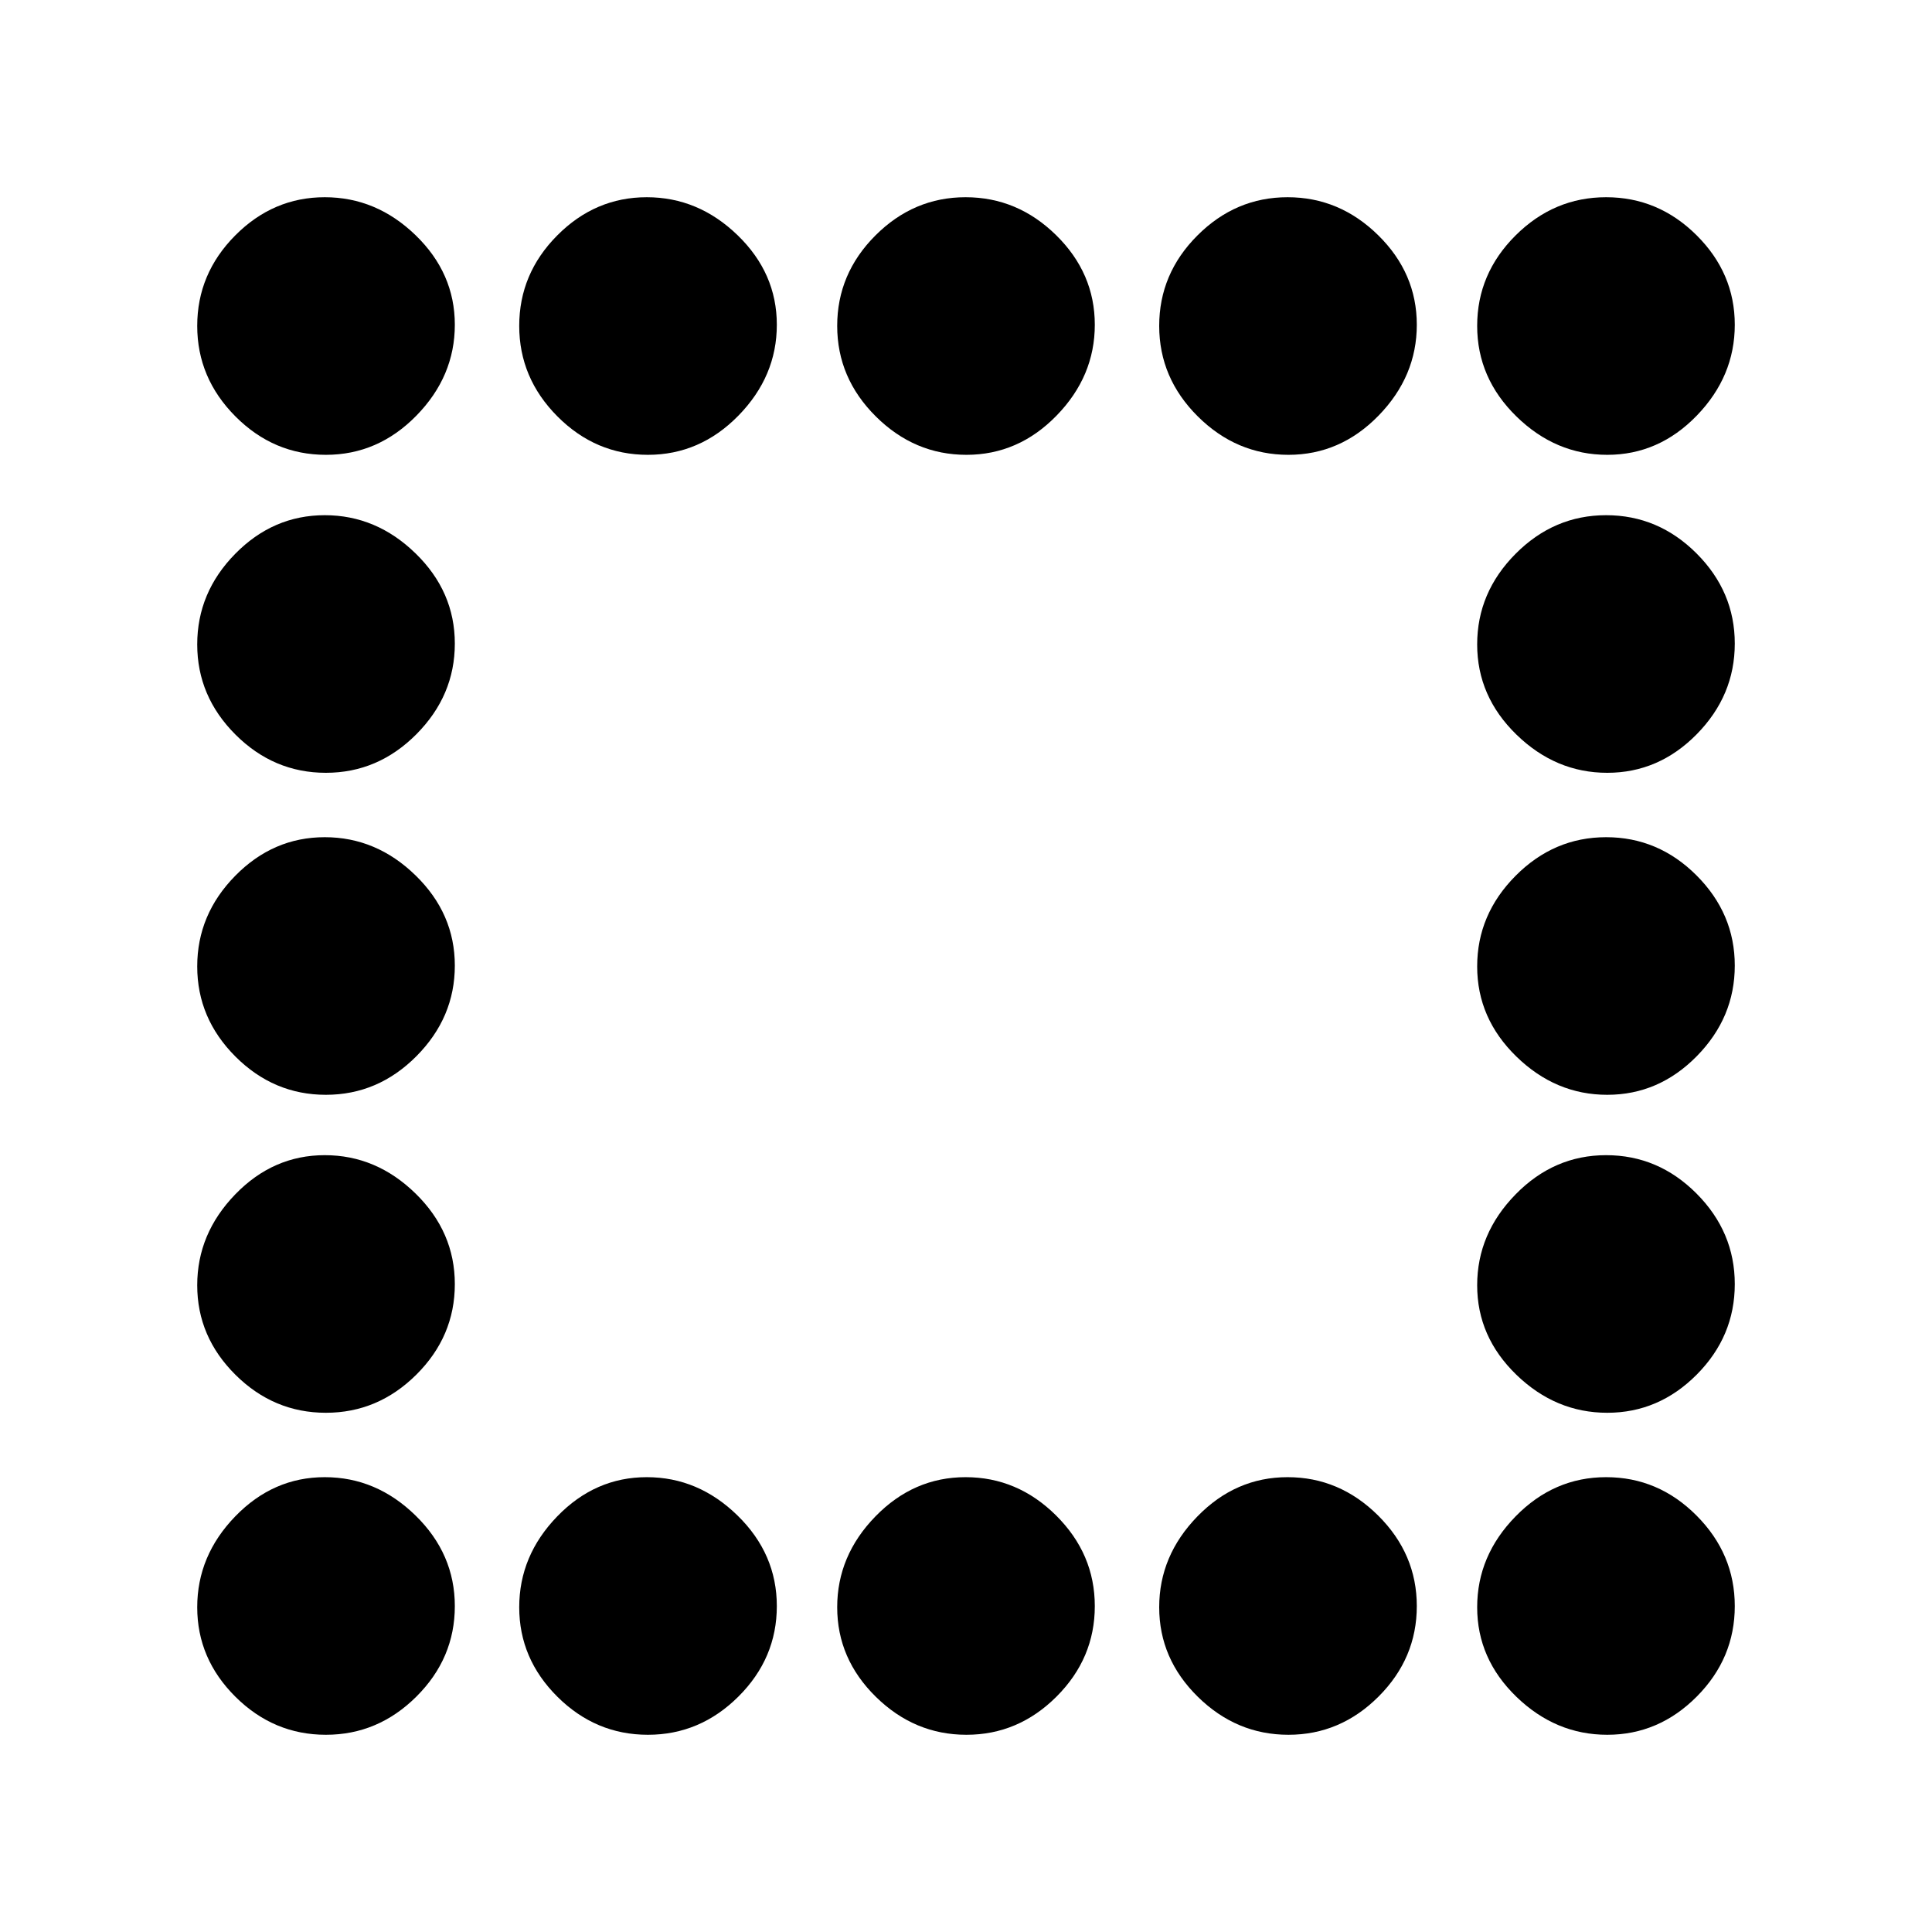 <svg xmlns="http://www.w3.org/2000/svg" height="20" viewBox="0 -960 960 960" width="20"><path d="M161.93-734Q136-734 117-753.07t-19-45Q98-824 116.87-843t44.5-19q25.63 0 45.13 18.87 19.5 18.87 19.5 44.5t-19.07 45.13q-19.07 19.5-45 19.5Zm160 0Q296-734 277-753.07t-19-45Q258-824 276.87-843t44.5-19q25.63 0 45.13 18.87 19.5 18.87 19.5 44.5t-19.07 45.13q-19.07 19.5-45 19.5Zm158.28 0q-25.81 0-45.01-19.07t-19.2-45Q416-824 434.99-843t44.8-19q25.81 0 45.01 18.87t19.2 44.5q0 25.63-18.99 45.13-18.99 19.5-44.8 19.5Zm160 0q-25.81 0-45.01-19.07t-19.2-45Q576-824 594.99-843t44.8-19q25.81 0 45.01 18.87t19.2 44.5q0 25.63-18.99 45.13-18.99 19.5-44.8 19.5Zm158.42 0q-25.63 0-45.13-19.07-19.5-19.07-19.5-45T753.07-843q19.07-19 45-19T843-843.13q19 18.87 19 44.5t-18.87 45.13q-18.87 19.5-44.5 19.5Zm-636.7 158Q136-576 117-594.99t-19-44.8q0-25.81 18.87-45.01t44.5-19.2q25.63 0 45.13 18.99 19.5 18.99 19.5 44.8t-19.07 45.01q-19.07 19.2-45 19.2Zm636.7 0q-25.63 0-45.13-18.99-19.5-18.99-19.5-44.8t19.07-45.01q19.07-19.2 45-19.2T843-685.01q19 18.99 19 44.8t-18.87 45.01q-18.87 19.2-44.5 19.2Zm-636.7 160Q136-416 117-434.99t-19-44.8q0-25.81 18.87-45.01t44.5-19.2q25.63 0 45.13 18.99 19.5 18.99 19.5 44.8t-19.07 45.01q-19.07 19.2-45 19.2Zm636.7 0q-25.63 0-45.13-18.99-19.5-18.99-19.5-44.8t19.07-45.01q19.07-19.2 45-19.2T843-525.01q19 18.99 19 44.8t-18.87 45.01q-18.87 19.2-44.5 19.2Zm-636.7 158Q136-258 117-276.87t-19-44.5q0-25.63 18.87-45.13 18.87-19.5 44.5-19.5t45.13 19.07q19.5 19.07 19.5 45T206.93-277q-19.07 19-45 19Zm636.7 0q-25.63 0-45.13-18.87-19.5-18.87-19.5-44.5t19.07-45.13q19.07-19.5 45-19.5T843-366.93q19 19.07 19 45T843.13-277q-18.87 19-44.5 19ZM161.93-98Q136-98 117-116.87t-19-44.5q0-25.63 18.87-45.13 18.87-19.5 44.5-19.5t45.13 19.07q19.5 19.07 19.5 45T206.93-117q-19.07 19-45 19Zm160 0Q296-98 277-116.87t-19-44.5q0-25.63 18.87-45.13 18.87-19.5 44.5-19.5t45.13 19.07q19.5 19.07 19.5 45T366.93-117q-19.07 19-45 19Zm158.28 0q-25.81 0-45.01-18.87t-19.2-44.5q0-25.63 18.99-45.13 18.99-19.5 44.8-19.5t45.01 19.07q19.2 19.07 19.2 45T525.01-117q-18.99 19-44.8 19Zm160 0q-25.81 0-45.01-18.87t-19.2-44.5q0-25.63 18.99-45.13 18.99-19.5 44.8-19.5t45.01 19.07q19.2 19.07 19.2 45T685.01-117q-18.99 19-44.8 19Zm158.42 0Q773-98 753.5-116.87q-19.5-18.87-19.5-44.5t19.07-45.13q19.07-19.5 45-19.5T843-206.93q19 19.07 19 45T843.13-117q-18.87 19-44.5 19Z"/></svg>